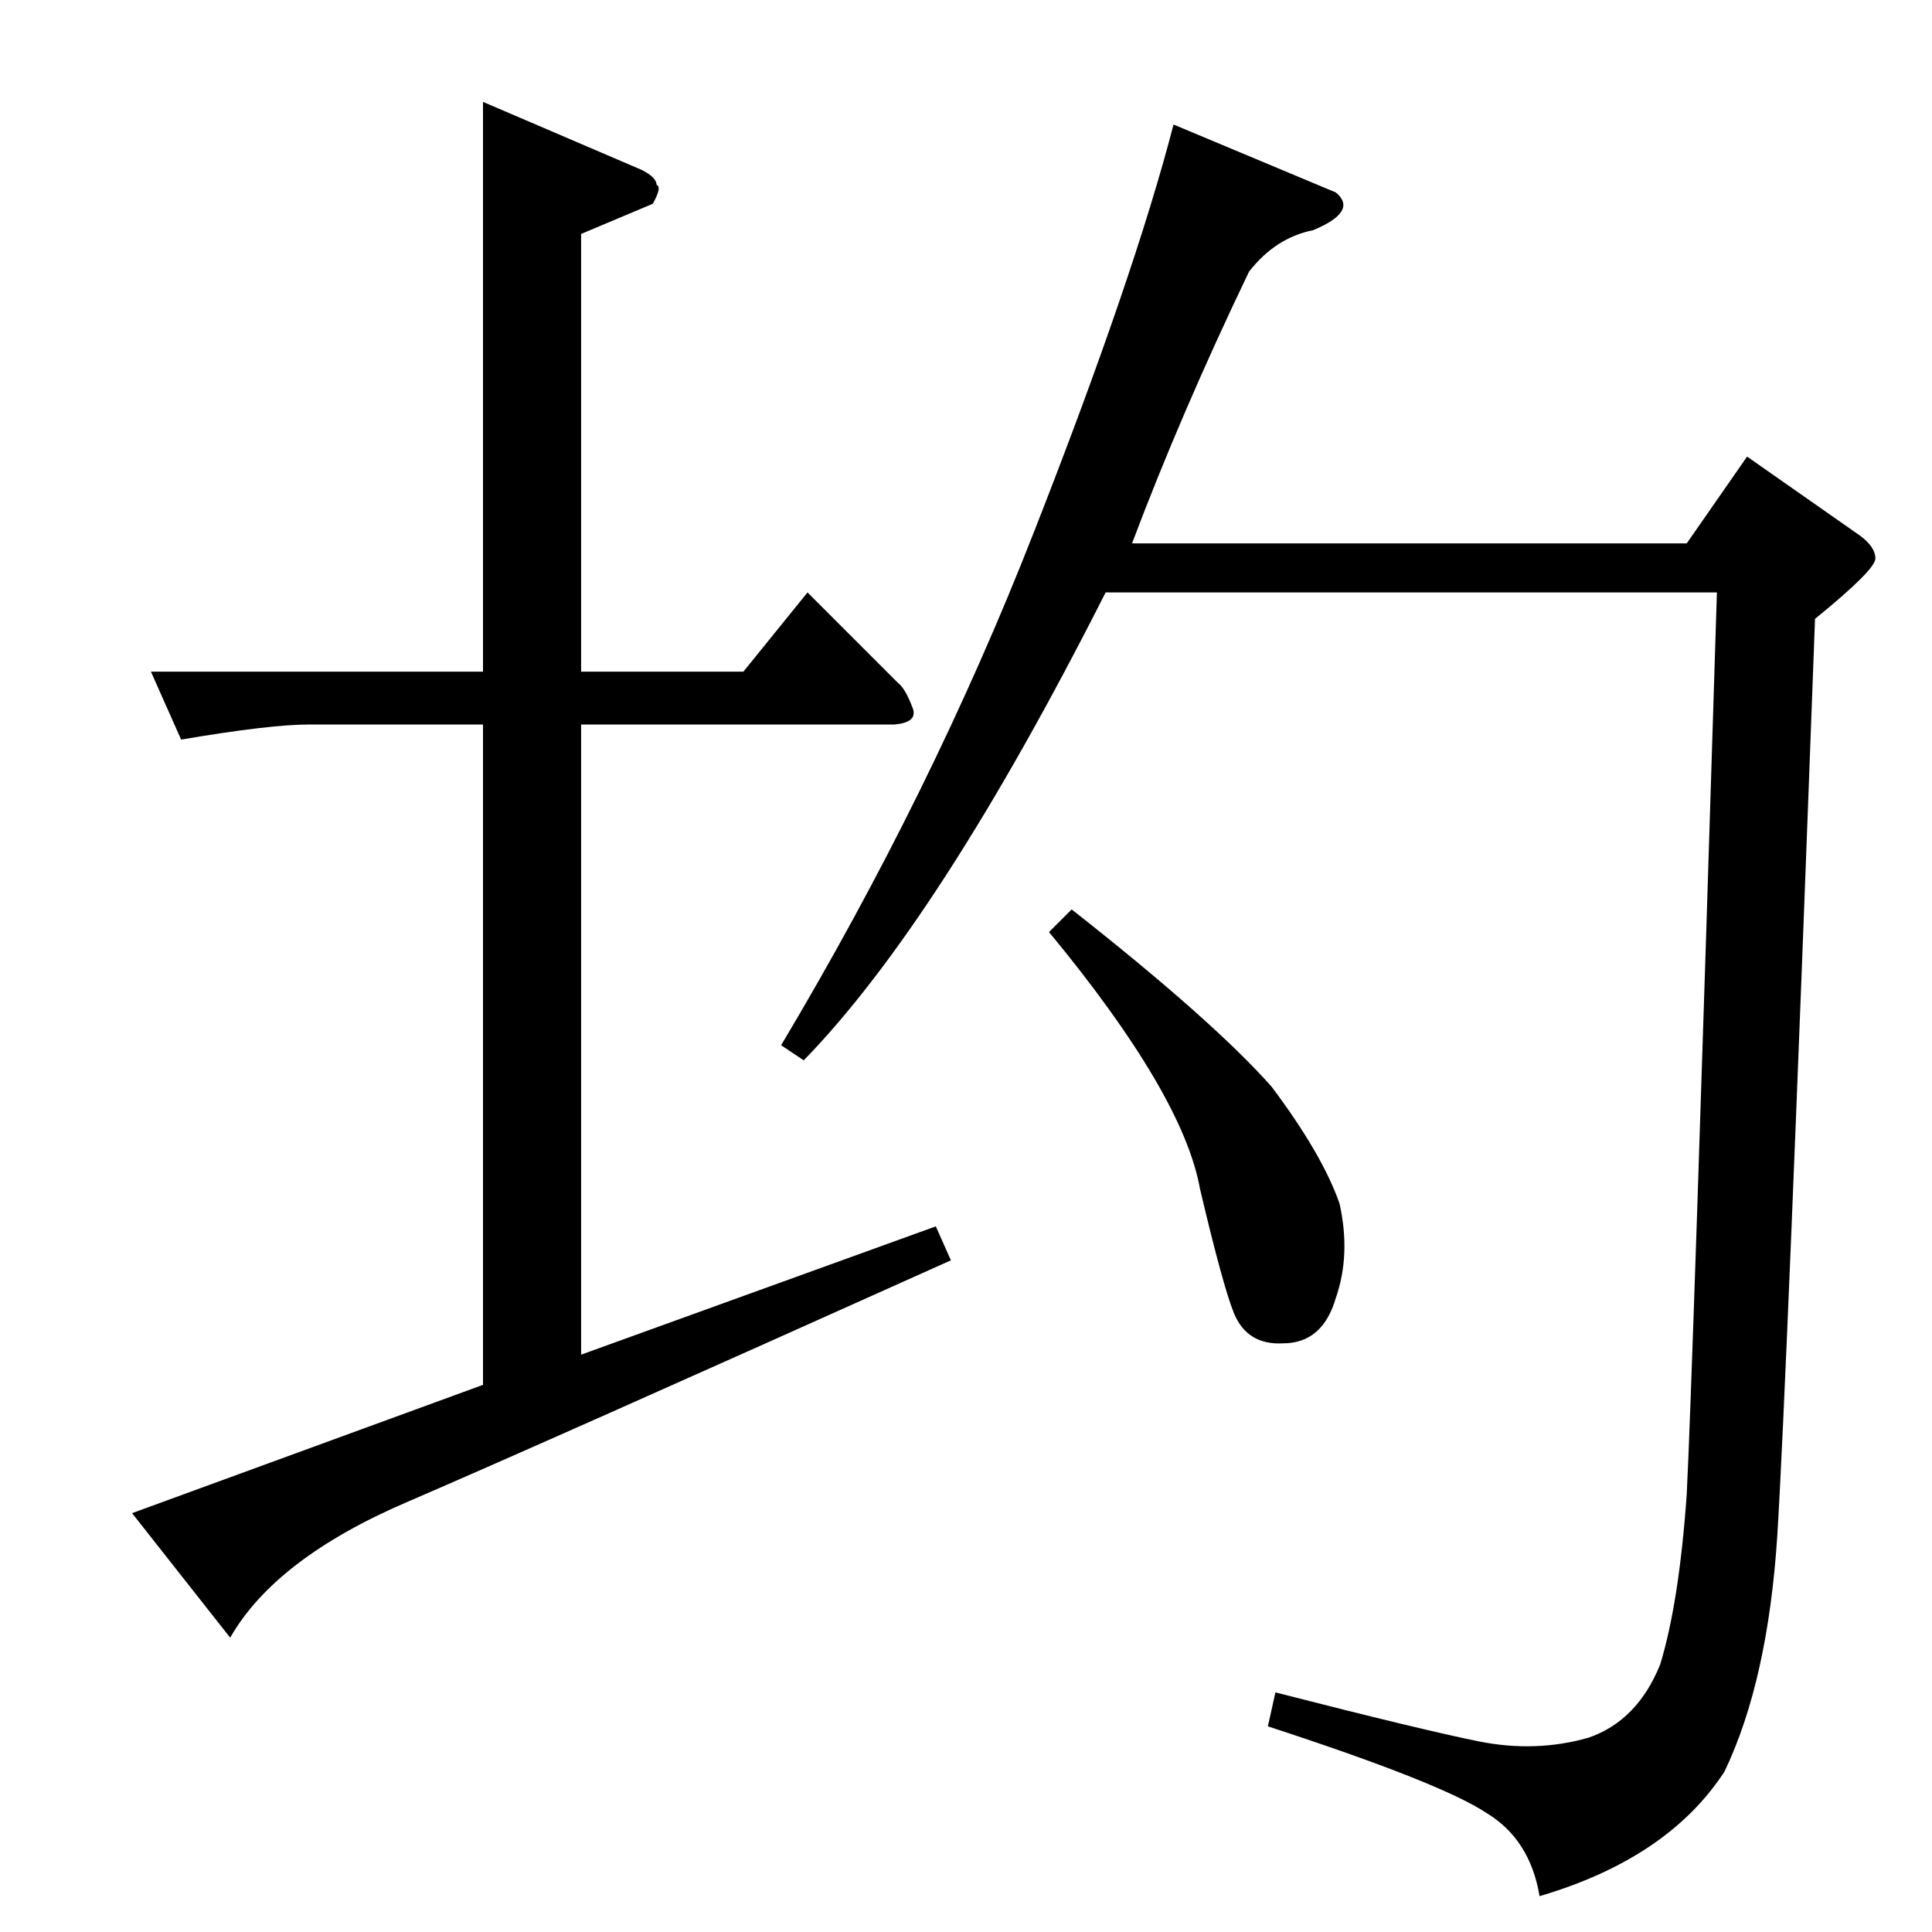 <?xml version="1.0" standalone="no"?>
<!DOCTYPE svg PUBLIC "-//W3C//DTD SVG 1.1//EN" "http://www.w3.org/Graphics/SVG/1.1/DTD/svg11.dtd" >
<svg xmlns="http://www.w3.org/2000/svg" xmlns:xlink="http://www.w3.org/1999/xlink" version="1.1" viewBox="0 -205 1024 1024">
  <g transform="matrix(1 0 0 -1 0 819)">
   <path fill="currentColor"
d="M708 922q12 -10 -12 -20q-20 -4 -34 -22q-36 -75 -62 -144h294l32 46l60 -42q8 -6 8 -12t-32 -32q-15 -405 -20 -486q-5 -77 -28 -125q-30 -46 -98 -66q-5 30 -28 44q-24 16 -116 46l4 18q78 -20 108 -26t58 2q26 9 38 39q10 33 14 90q3 59 16 478h-324
q-88 -174 -160 -248l-12 8q80 134 134 272q53 135 74 216l86 -36v0v0zM80 668h176v302l84 -36q8 -4 8 -8q3 -1 -2 -10l-38 -16v-232h86l34 42l48 -48q4 -3 8 -14q2 -7 -10 -8h-166v-334l188 68l8 -18q-216 -97 -288 -128q-70 -30 -94 -72l-52 66l186 68v350h-92
q-21 0 -68 -8l-16 36v0v0zM568 542q75 -59 106 -94q27 -36 36 -62q6 -27 -2 -50q-7 -24 -28 -24q-19 -1 -26 16q-6 15 -18 66q-9 50 -80 136l12 12v0v0z" />
  </g>

</svg>
